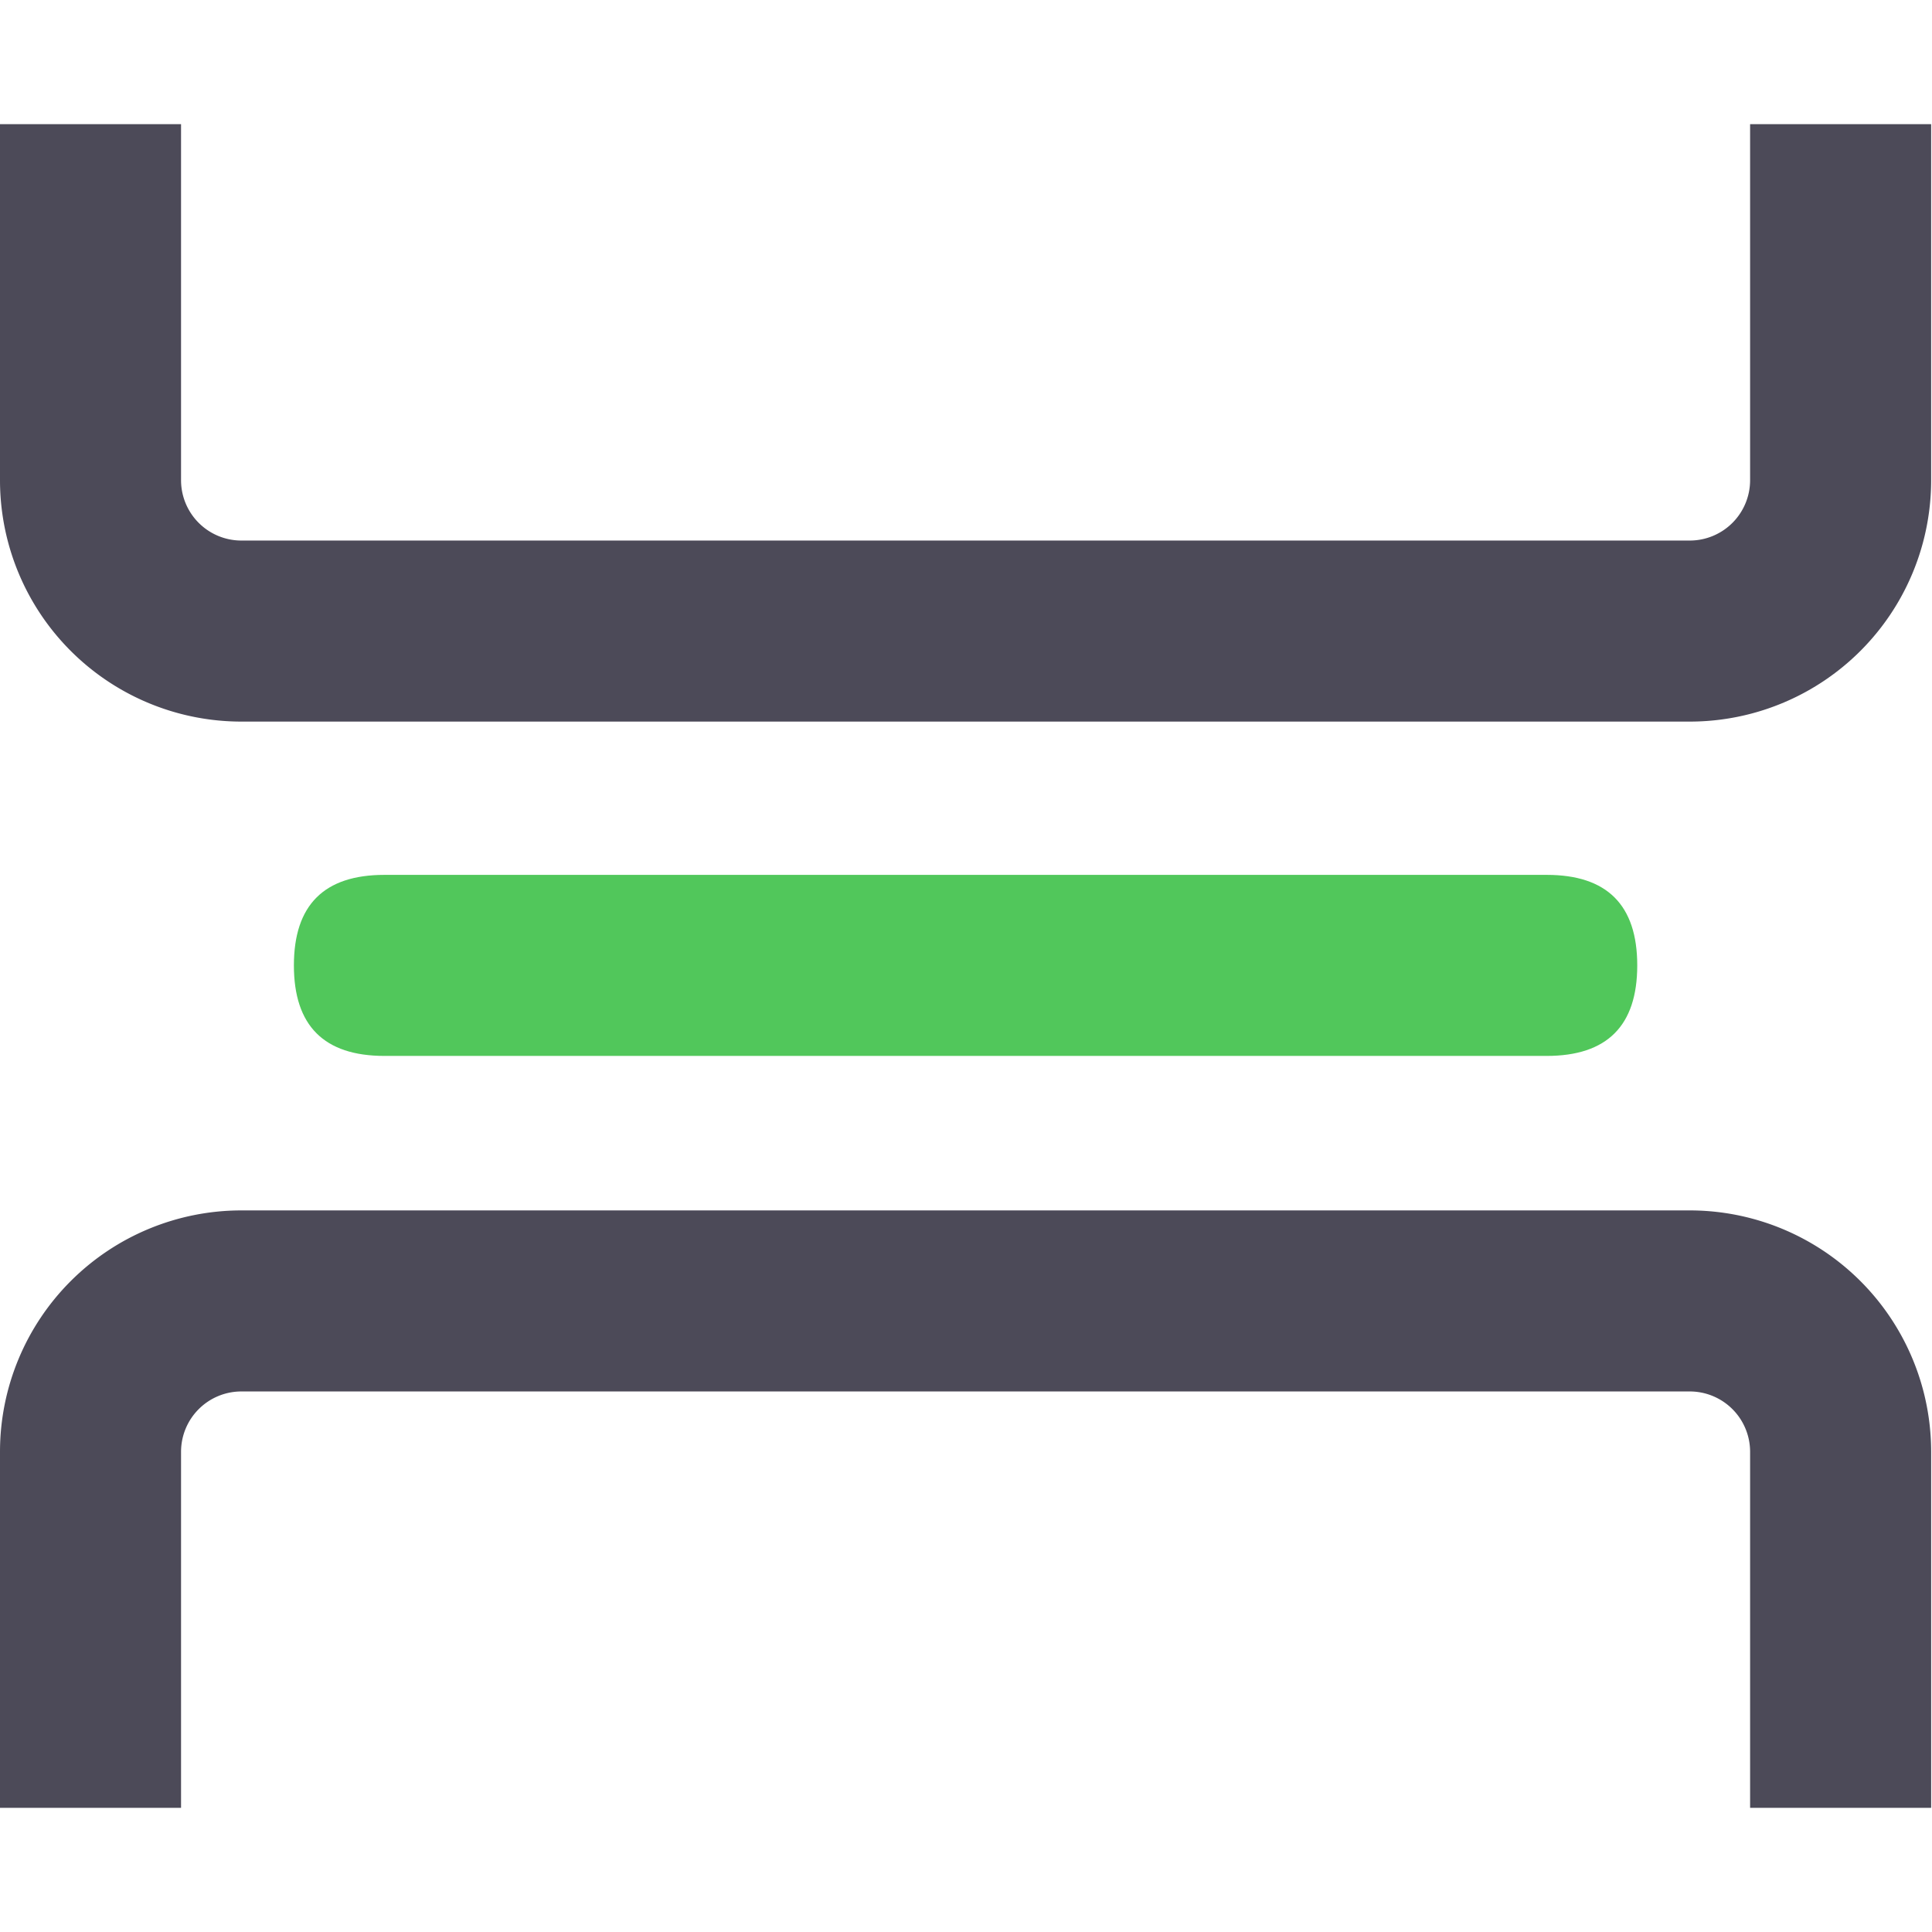 <svg t="1604799558989" class="icon" viewBox="0 0 1175 1024" version="1.1" xmlns="http://www.w3.org/2000/svg"
     p-id="20062" width="200" height="200">
    <path d="M1027.67 660.645H146.81a146.81 146.81 0 0 0-146.81 146.81v216.545h110.108V807.455a36.703 36.703 0 0 1 36.703-36.703h880.86a36.703 36.703 0 0 1 36.703 36.703v216.545h110.108V807.455a146.81 146.81 0 0 0-146.81-146.81z"
          fill="#4C4A58" p-id="20063"></path>
    <path d="M1174.48 216.545V0h-110.108v216.545a36.703 36.703 0 0 1-36.703 36.703H146.81a36.703 36.703 0 0 1-36.703-36.703V0H0v216.545a146.81 146.81 0 0 0 146.81 146.81h880.86a146.81 146.81 0 0 0 146.81-146.81z"
          fill="#4C4A58" p-id="20064"></path>
    <path d="M178.741 456.579m55.054 0l706.89 0q55.054 0 55.054 55.054l0 0q0 55.054-55.054 55.054l-706.89 0q-55.054 0-55.054-55.054l0 0q0-55.054 55.054-55.054Z"
          fill="#51C75B" p-id="20065"></path>
</svg>
